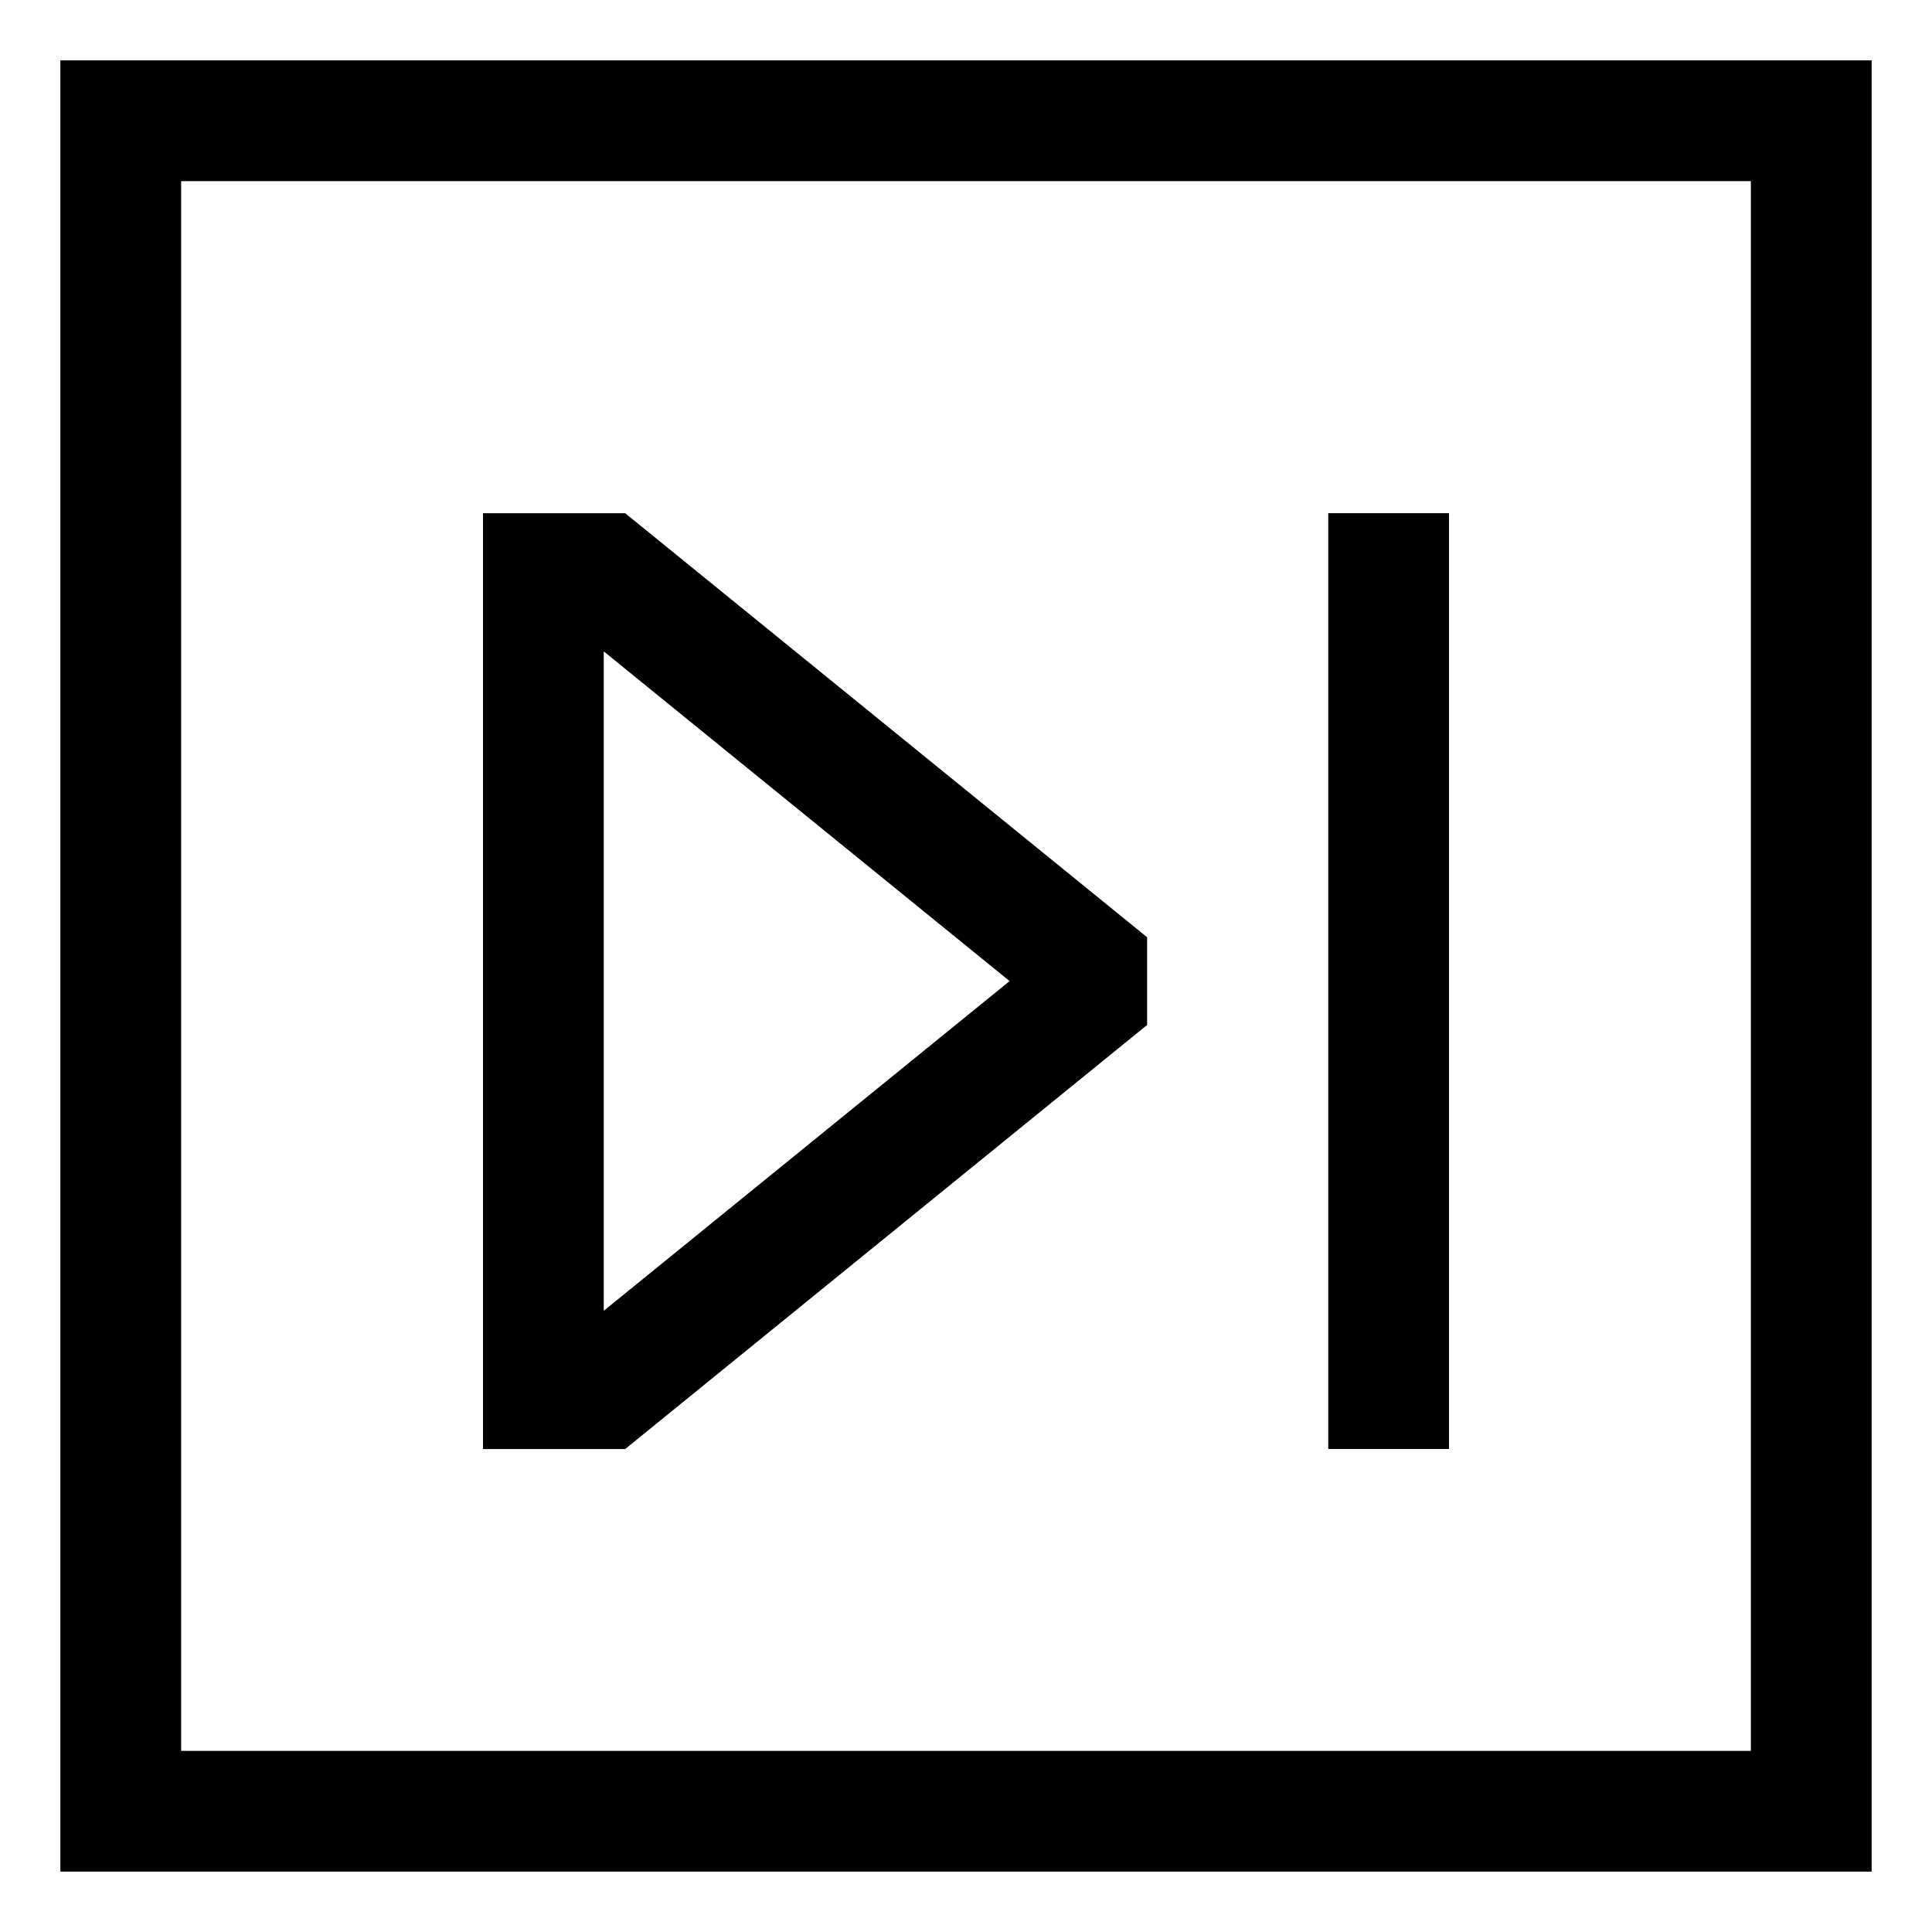 <!-- Generated by IcoMoon.io -->
<svg version="1.1" xmlns="http://www.w3.org/2000/svg" width="64" height="64" viewBox="0 0 64 64">
<title>media-step-forward-square</title>
<path d="M2 2v60h60v-60zM58 58h-52v-52h52z"></path>
<path d="M44 17h4v31h-4v-31z"></path>
<path d="M38 33.953v-2.905l-17.29-14.047h-4.71v31h4.71zM20 21.578l13.444 10.922-13.444 10.922z"></path>
</svg>
